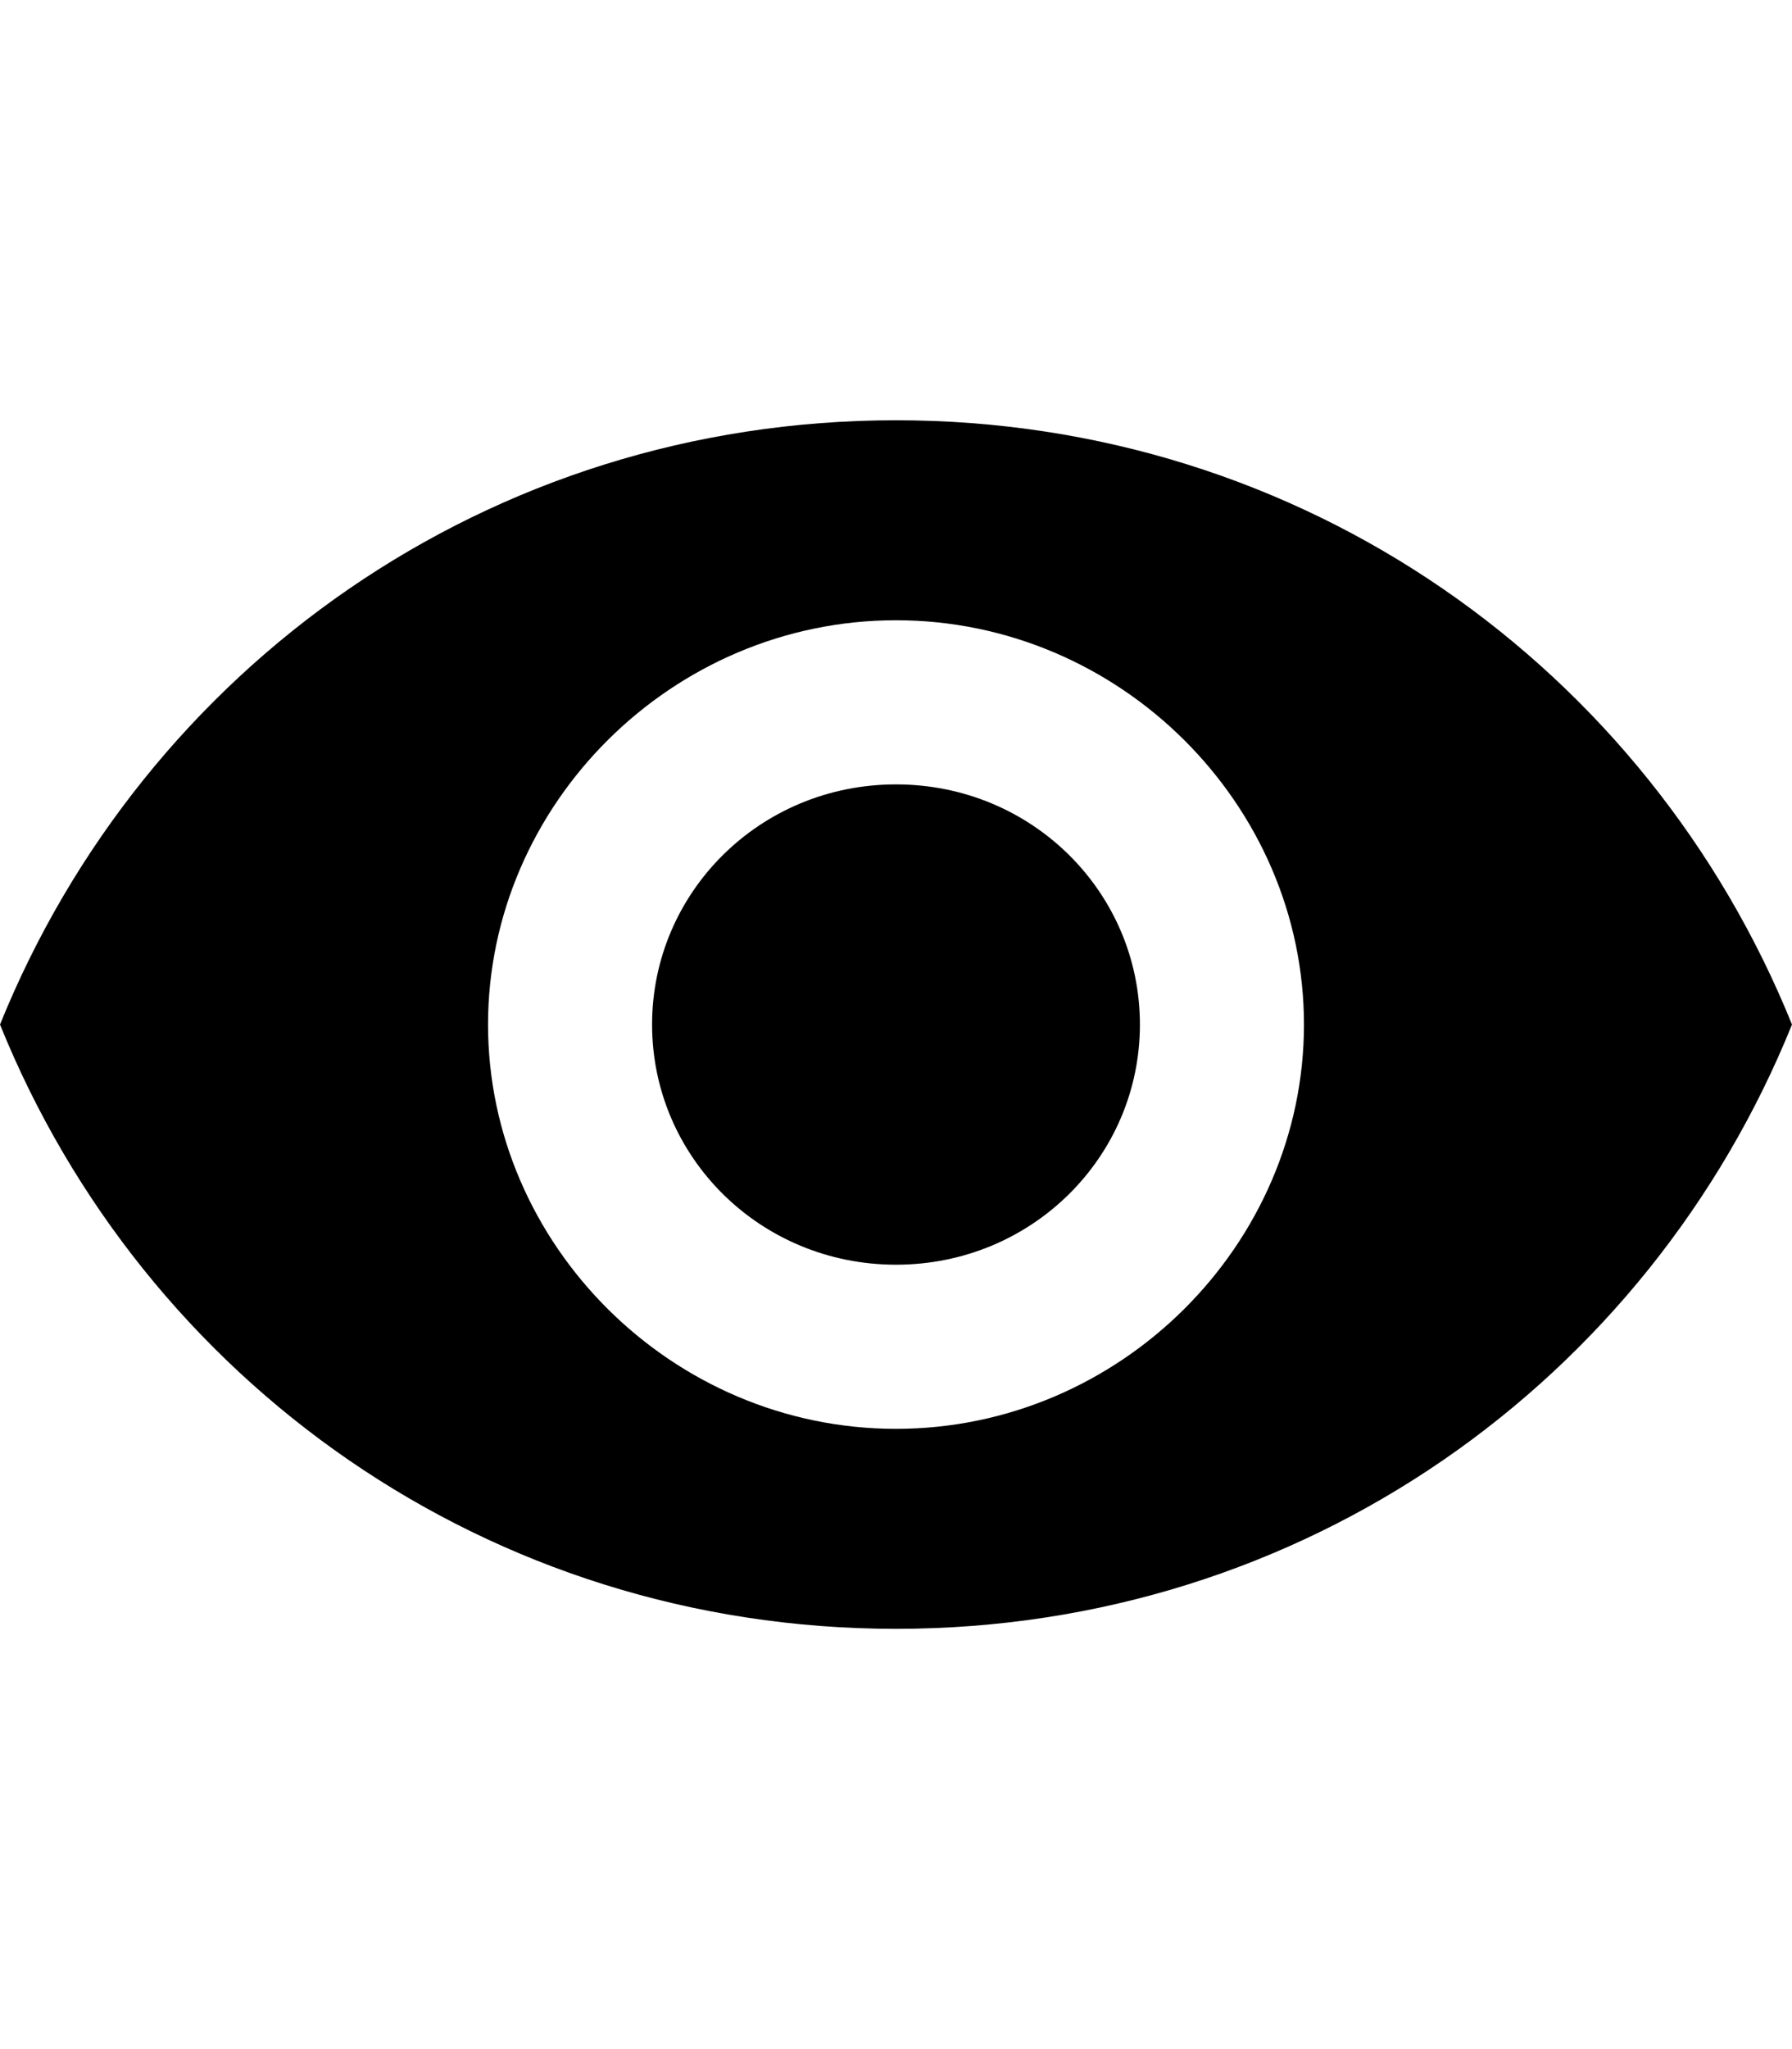 <svg height="1000" width="875" xmlns="http://www.w3.org/2000/svg"><path d="M437.5 205.1c199.2 0 367.2 121.1 437.5 294.9C804.7 673.8 636.7 794.9 437.5 794.9S70.3 673.8 0 500C70.3 326.2 238.3 205.1 437.5 205.1zm0 492.2c109.4 0 199.2 -89.9 199.2 -197.3S546.9 302.7 437.5 302.7 238.3 392.6 238.3 500s89.8 197.3 199.2 197.3zm0 -314.5c66.4 0 119.1 52.7 119.1 117.2S503.9 617.2 437.5 617.2 318.4 564.5 318.4 500 371.1 382.8 437.5 382.8z"/></svg>